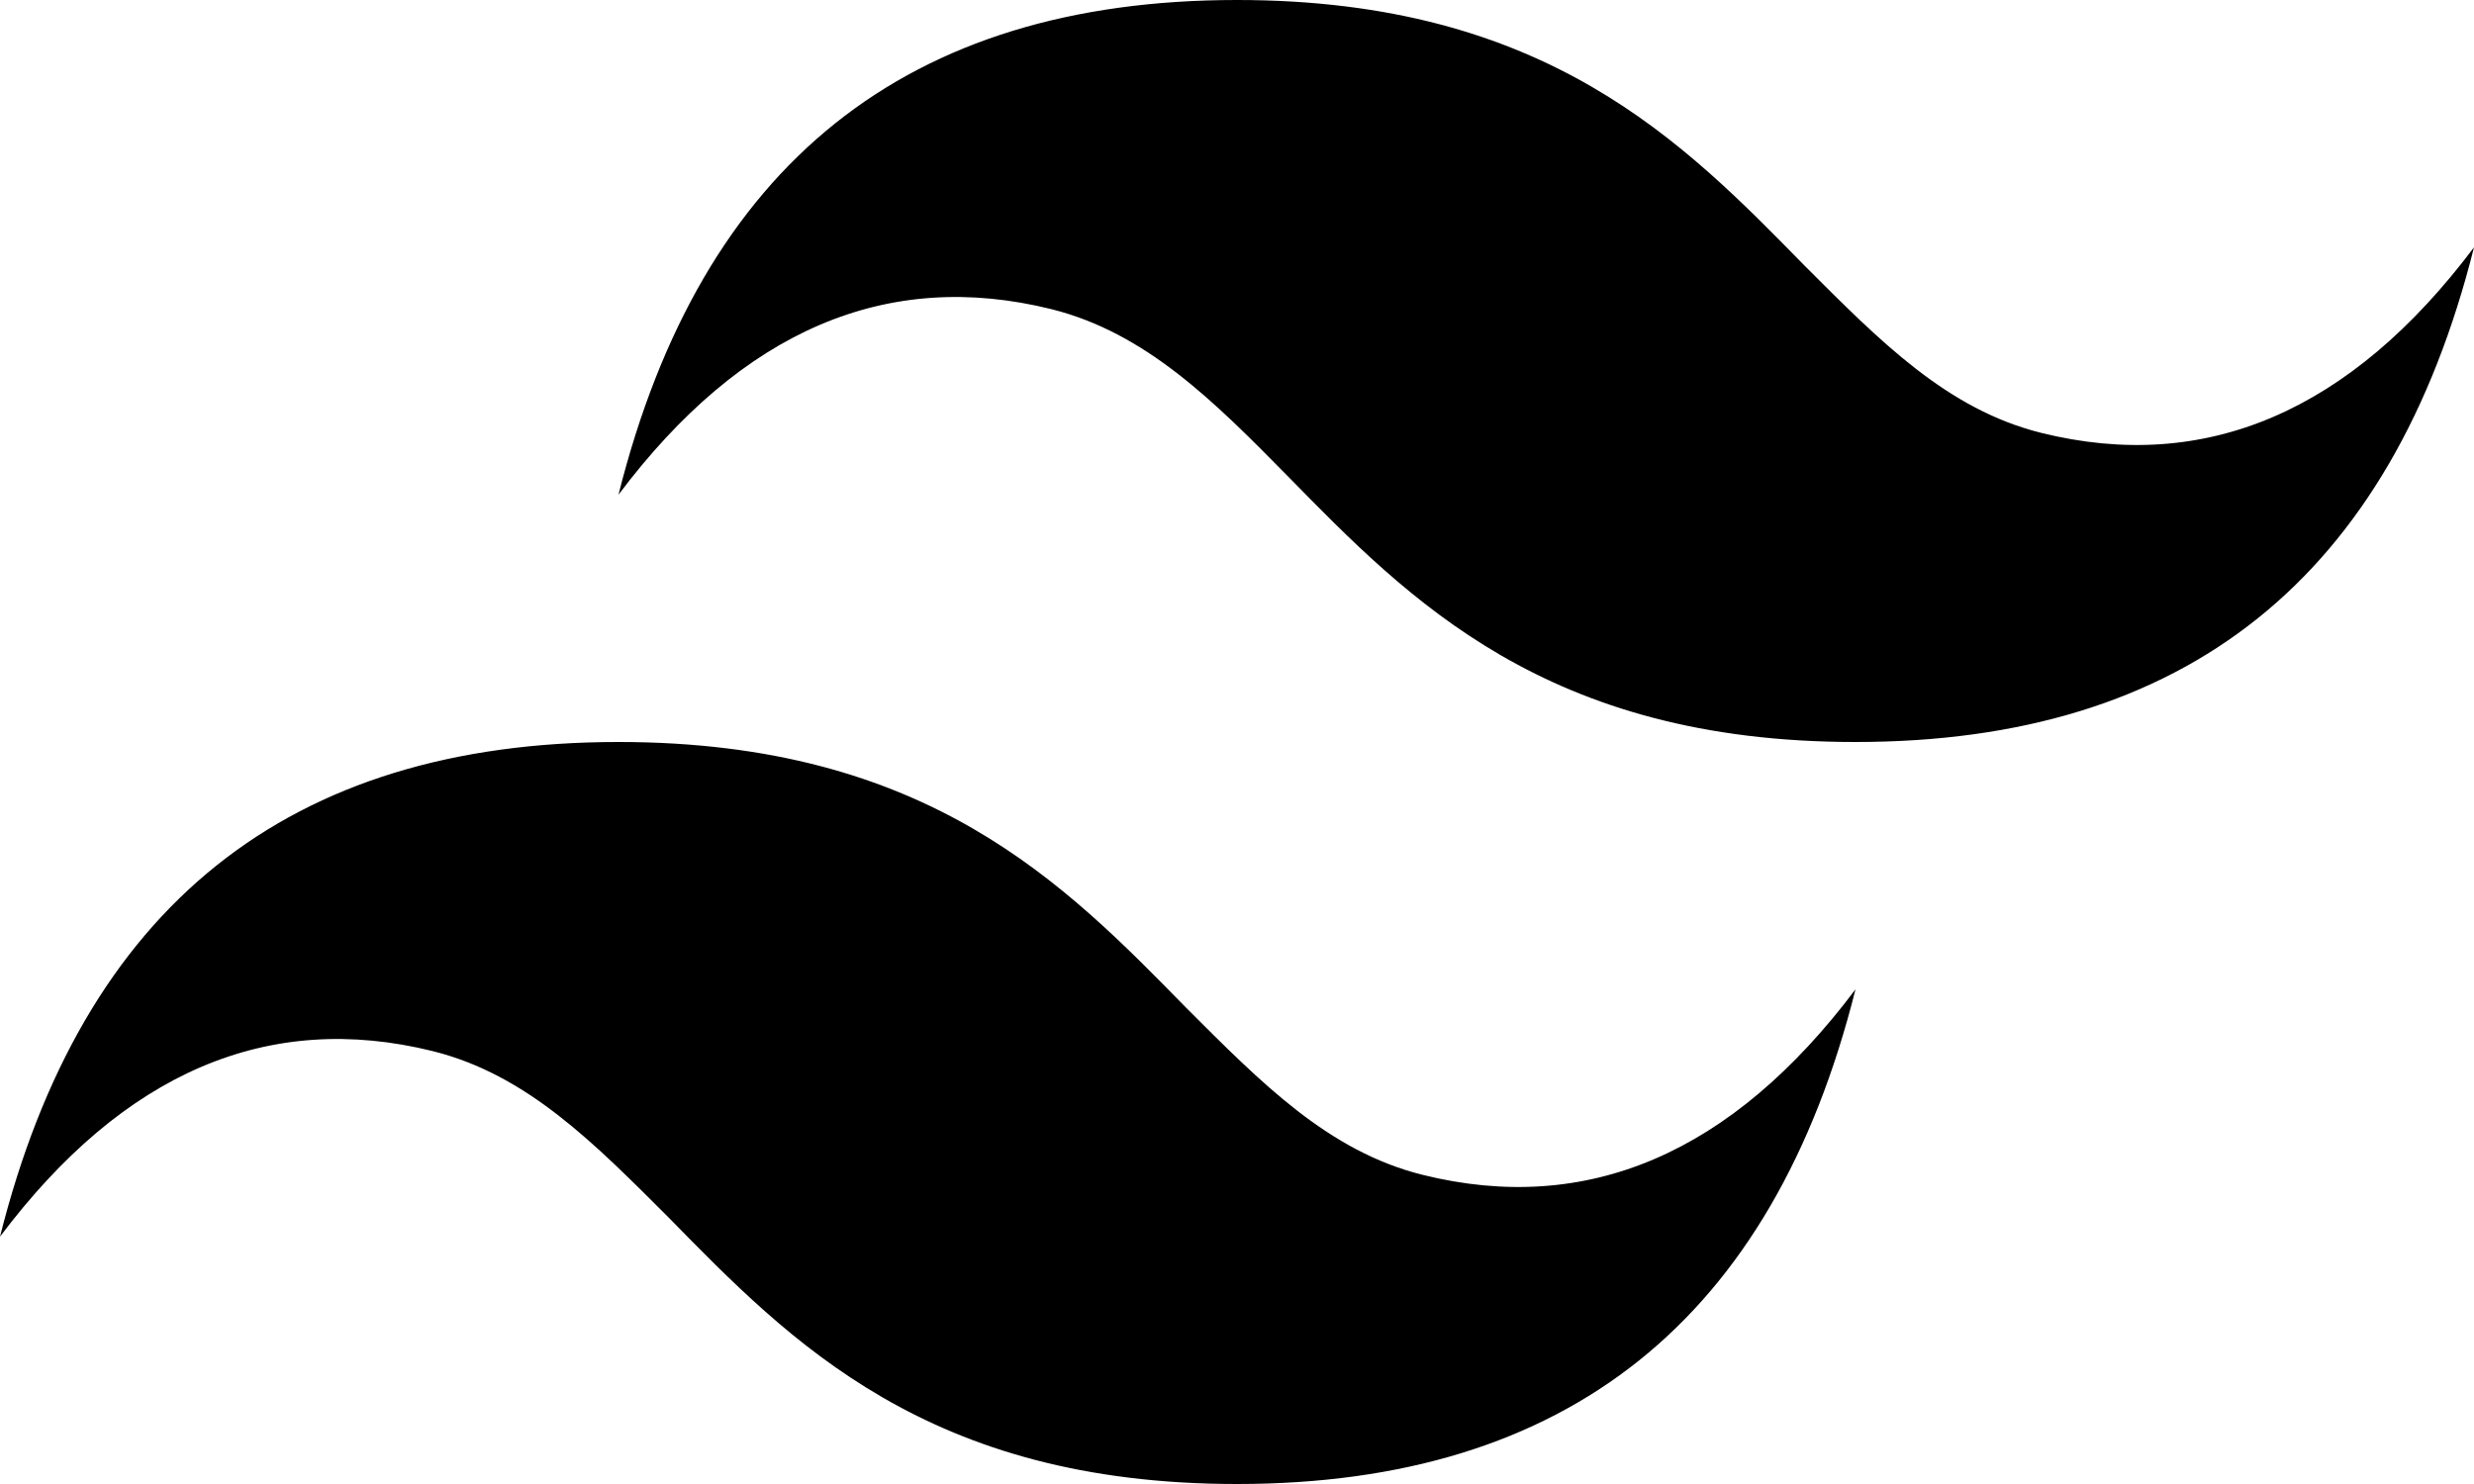 <svg viewBox="0 0 20 12" xmlns="http://www.w3.org/2000/svg">
<path d="M10 0C7.33 0 5.67 1.33 5 4C6 2.67 7.17 2.17 8.5 2.5C9.26 2.69 9.81 3.24 10.41 3.85C11.39 4.85 12.5 6 15 6C17.67 6 19.33 4.67 20 2C19 3.33 17.83 3.83 16.5 3.5C15.74 3.31 15.2 2.76 14.59 2.15C13.61 1.15 12.5 0 10 0ZM5 6C2.33 6 0.67 7.33 0 10C1 8.67 2.17 8.17 3.5 8.5C4.26 8.69 4.8 9.24 5.41 9.85C6.39 10.85 7.5 12 10 12C12.67 12 14.33 10.67 15 8C14 9.33 12.83 9.83 11.5 9.5C10.74 9.31 10.2 8.76 9.59 8.15C8.61 7.15 7.5 6 5 6Z" fill="black"/>
</svg>
